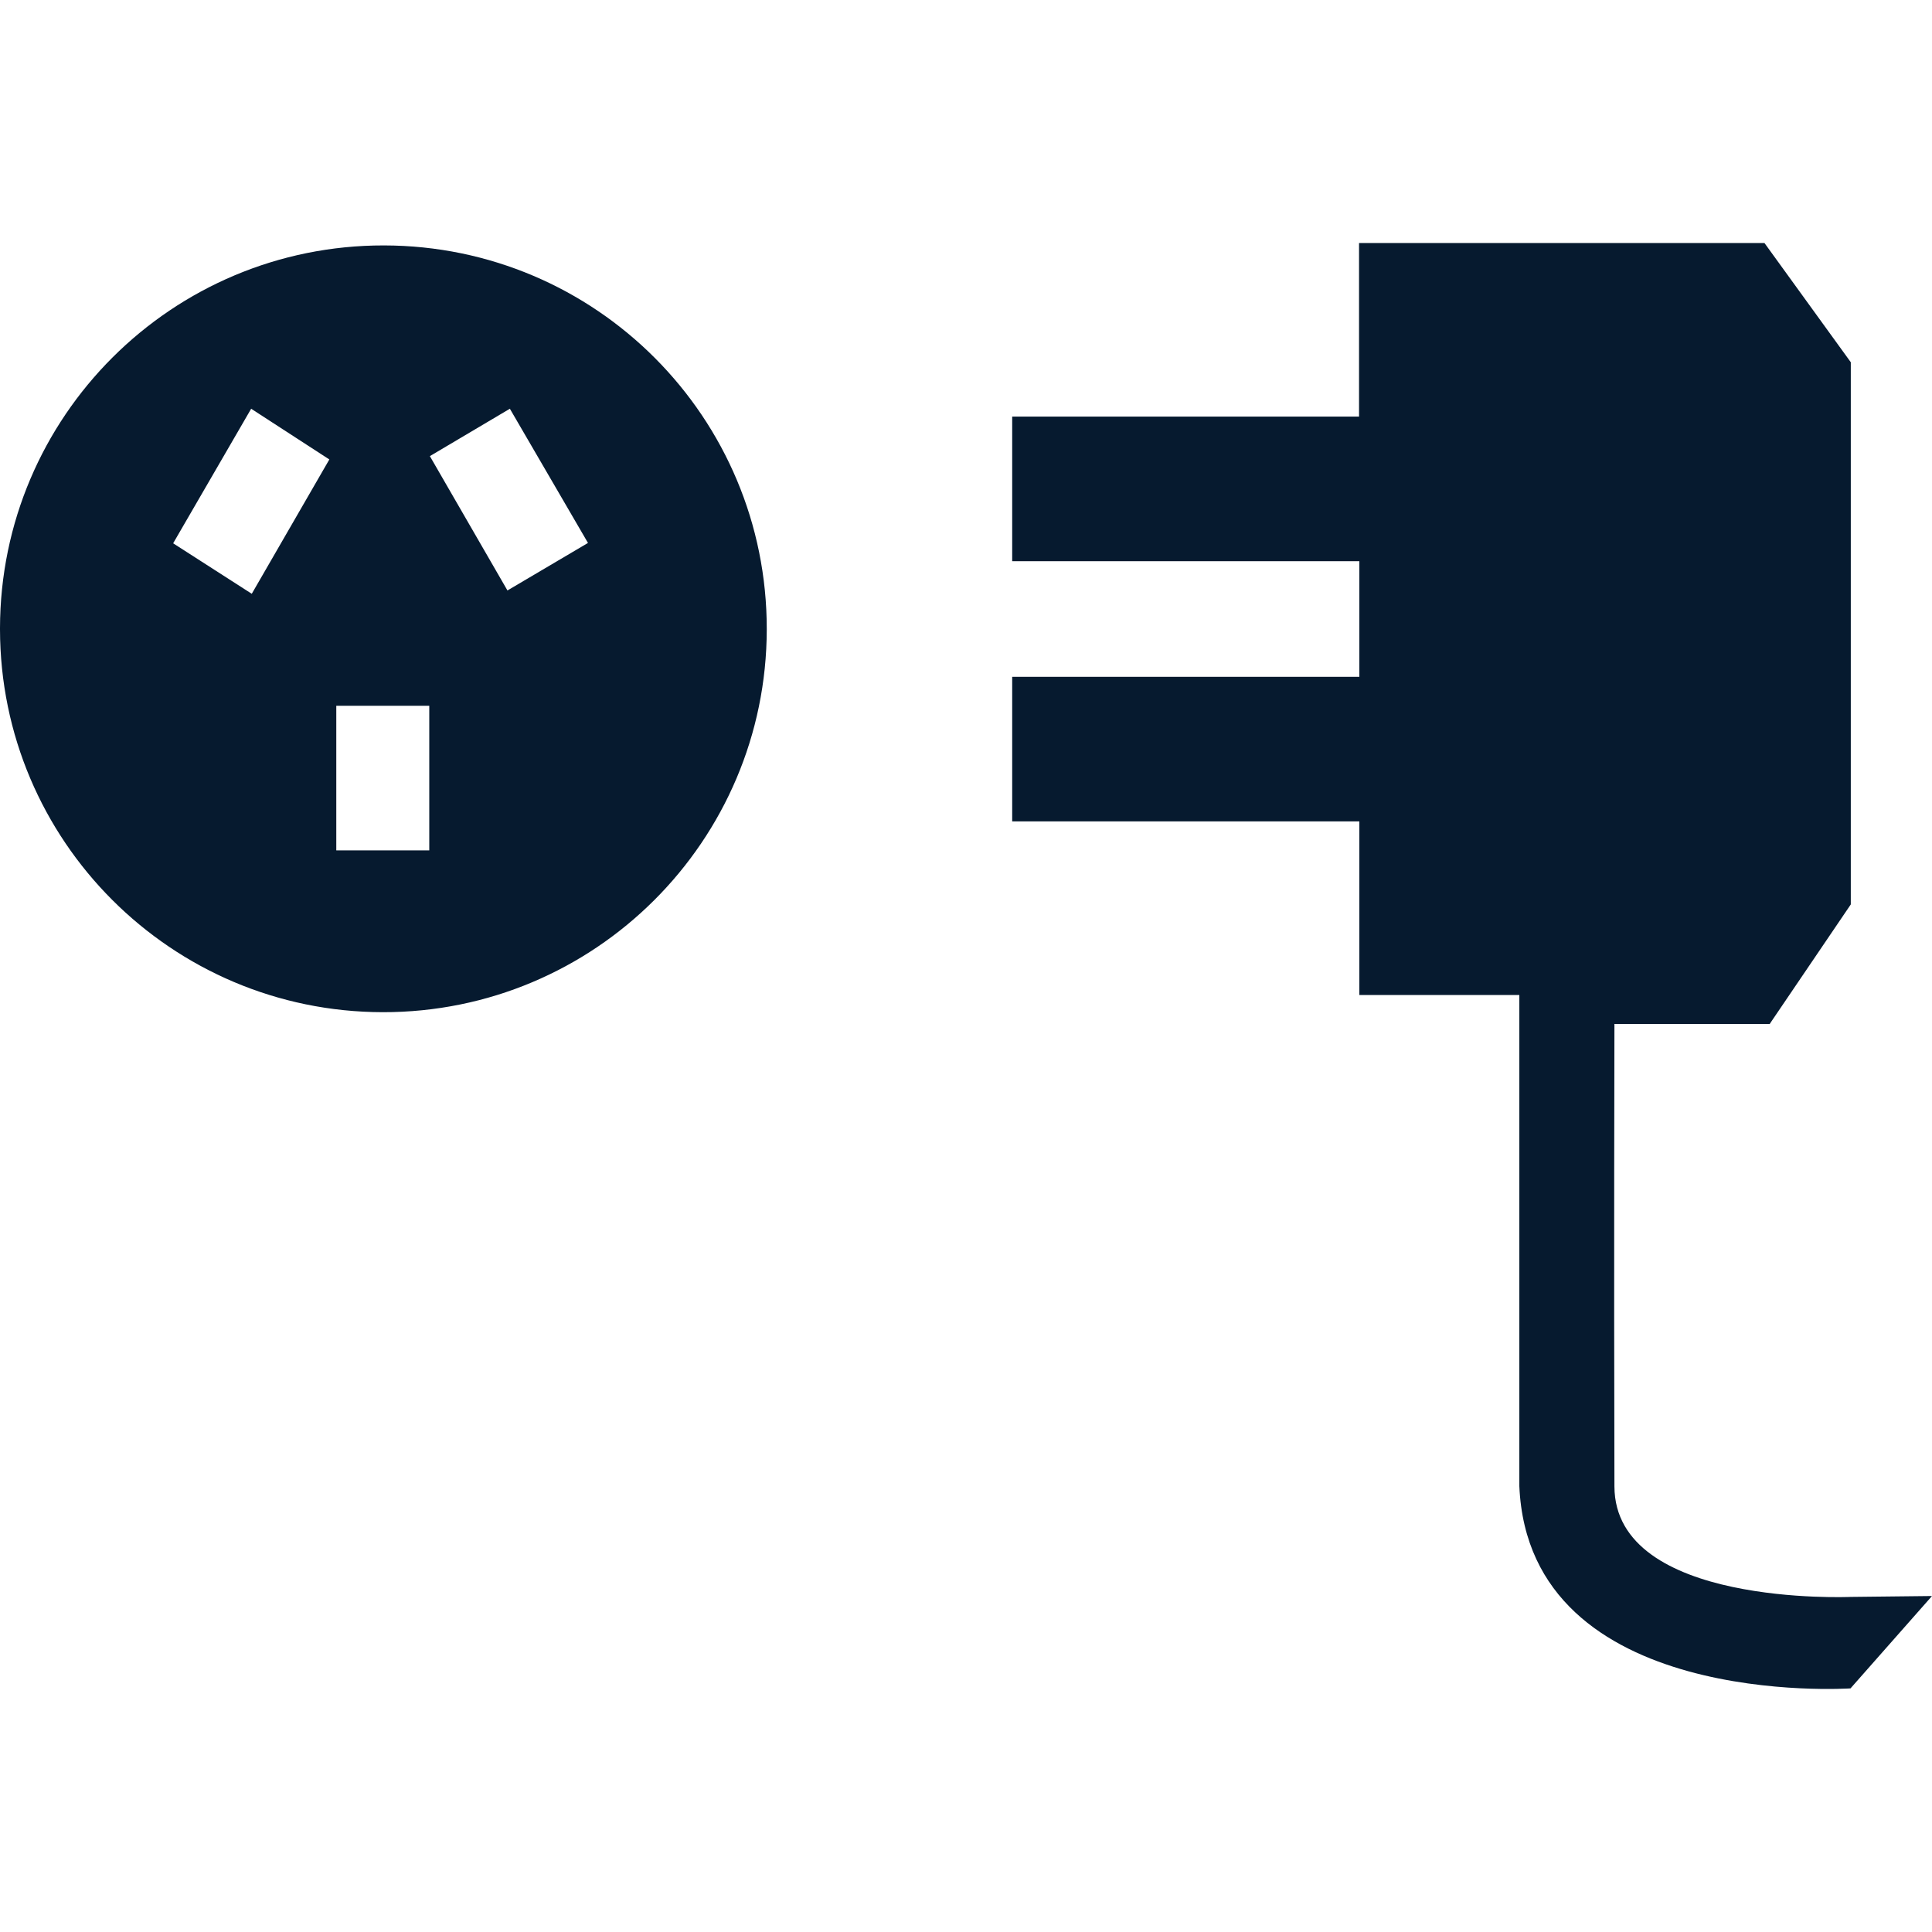 <?xml version="1.0" encoding="UTF-8"?>
<svg id="AC_icons" data-name="AC icons" xmlns="http://www.w3.org/2000/svg" viewBox="0 0 64 64">
  <defs>
    <style>
      .cls-1, .cls-2 {
        fill: #061a2f;
        stroke-width: 0px;
      }

      .cls-2 {
        fill-rule: evenodd;
      }
    </style>
  </defs>
  <g id="Informational_icons" data-name="Informational icons">
    <g id="P">
      <g id="power-point">
        <g>
          <path class="cls-1" d="m58.63,33.91l2.68-3.95V12l-2.86-3.95h-13.43v5.75h-11.49v4.79h11.5v3.83h-11.5v4.79h11.5v5.75h5.3v16.27c.32,7.42,10.95,6.7,10.97,6.7l2.7-3.06-2.7.03s-7.81.34-7.82-3.66c-.02-7.63,0-15.32,0-15.32h5.15Z"/>
          <path class="cls-2" d="m0,20.81c.01-7.01,5.7-12.69,12.72-12.68s12.69,5.7,12.68,12.72c-.01,7.01-5.7,12.69-12.72,12.68-7-.01-12.67-5.68-12.68-12.68v-.04m19.48-2.82l-2.59-4.45-2.65,1.57,2.57,4.45,2.66-1.57Zm-13.74,0l2.58-4.45,2.59,1.68-2.57,4.45-2.6-1.67Zm8.48,5.39h-3.08v4.79h3.08v-4.79Z"/>
        </g>
      </g>
    </g>
  </g>
</svg>